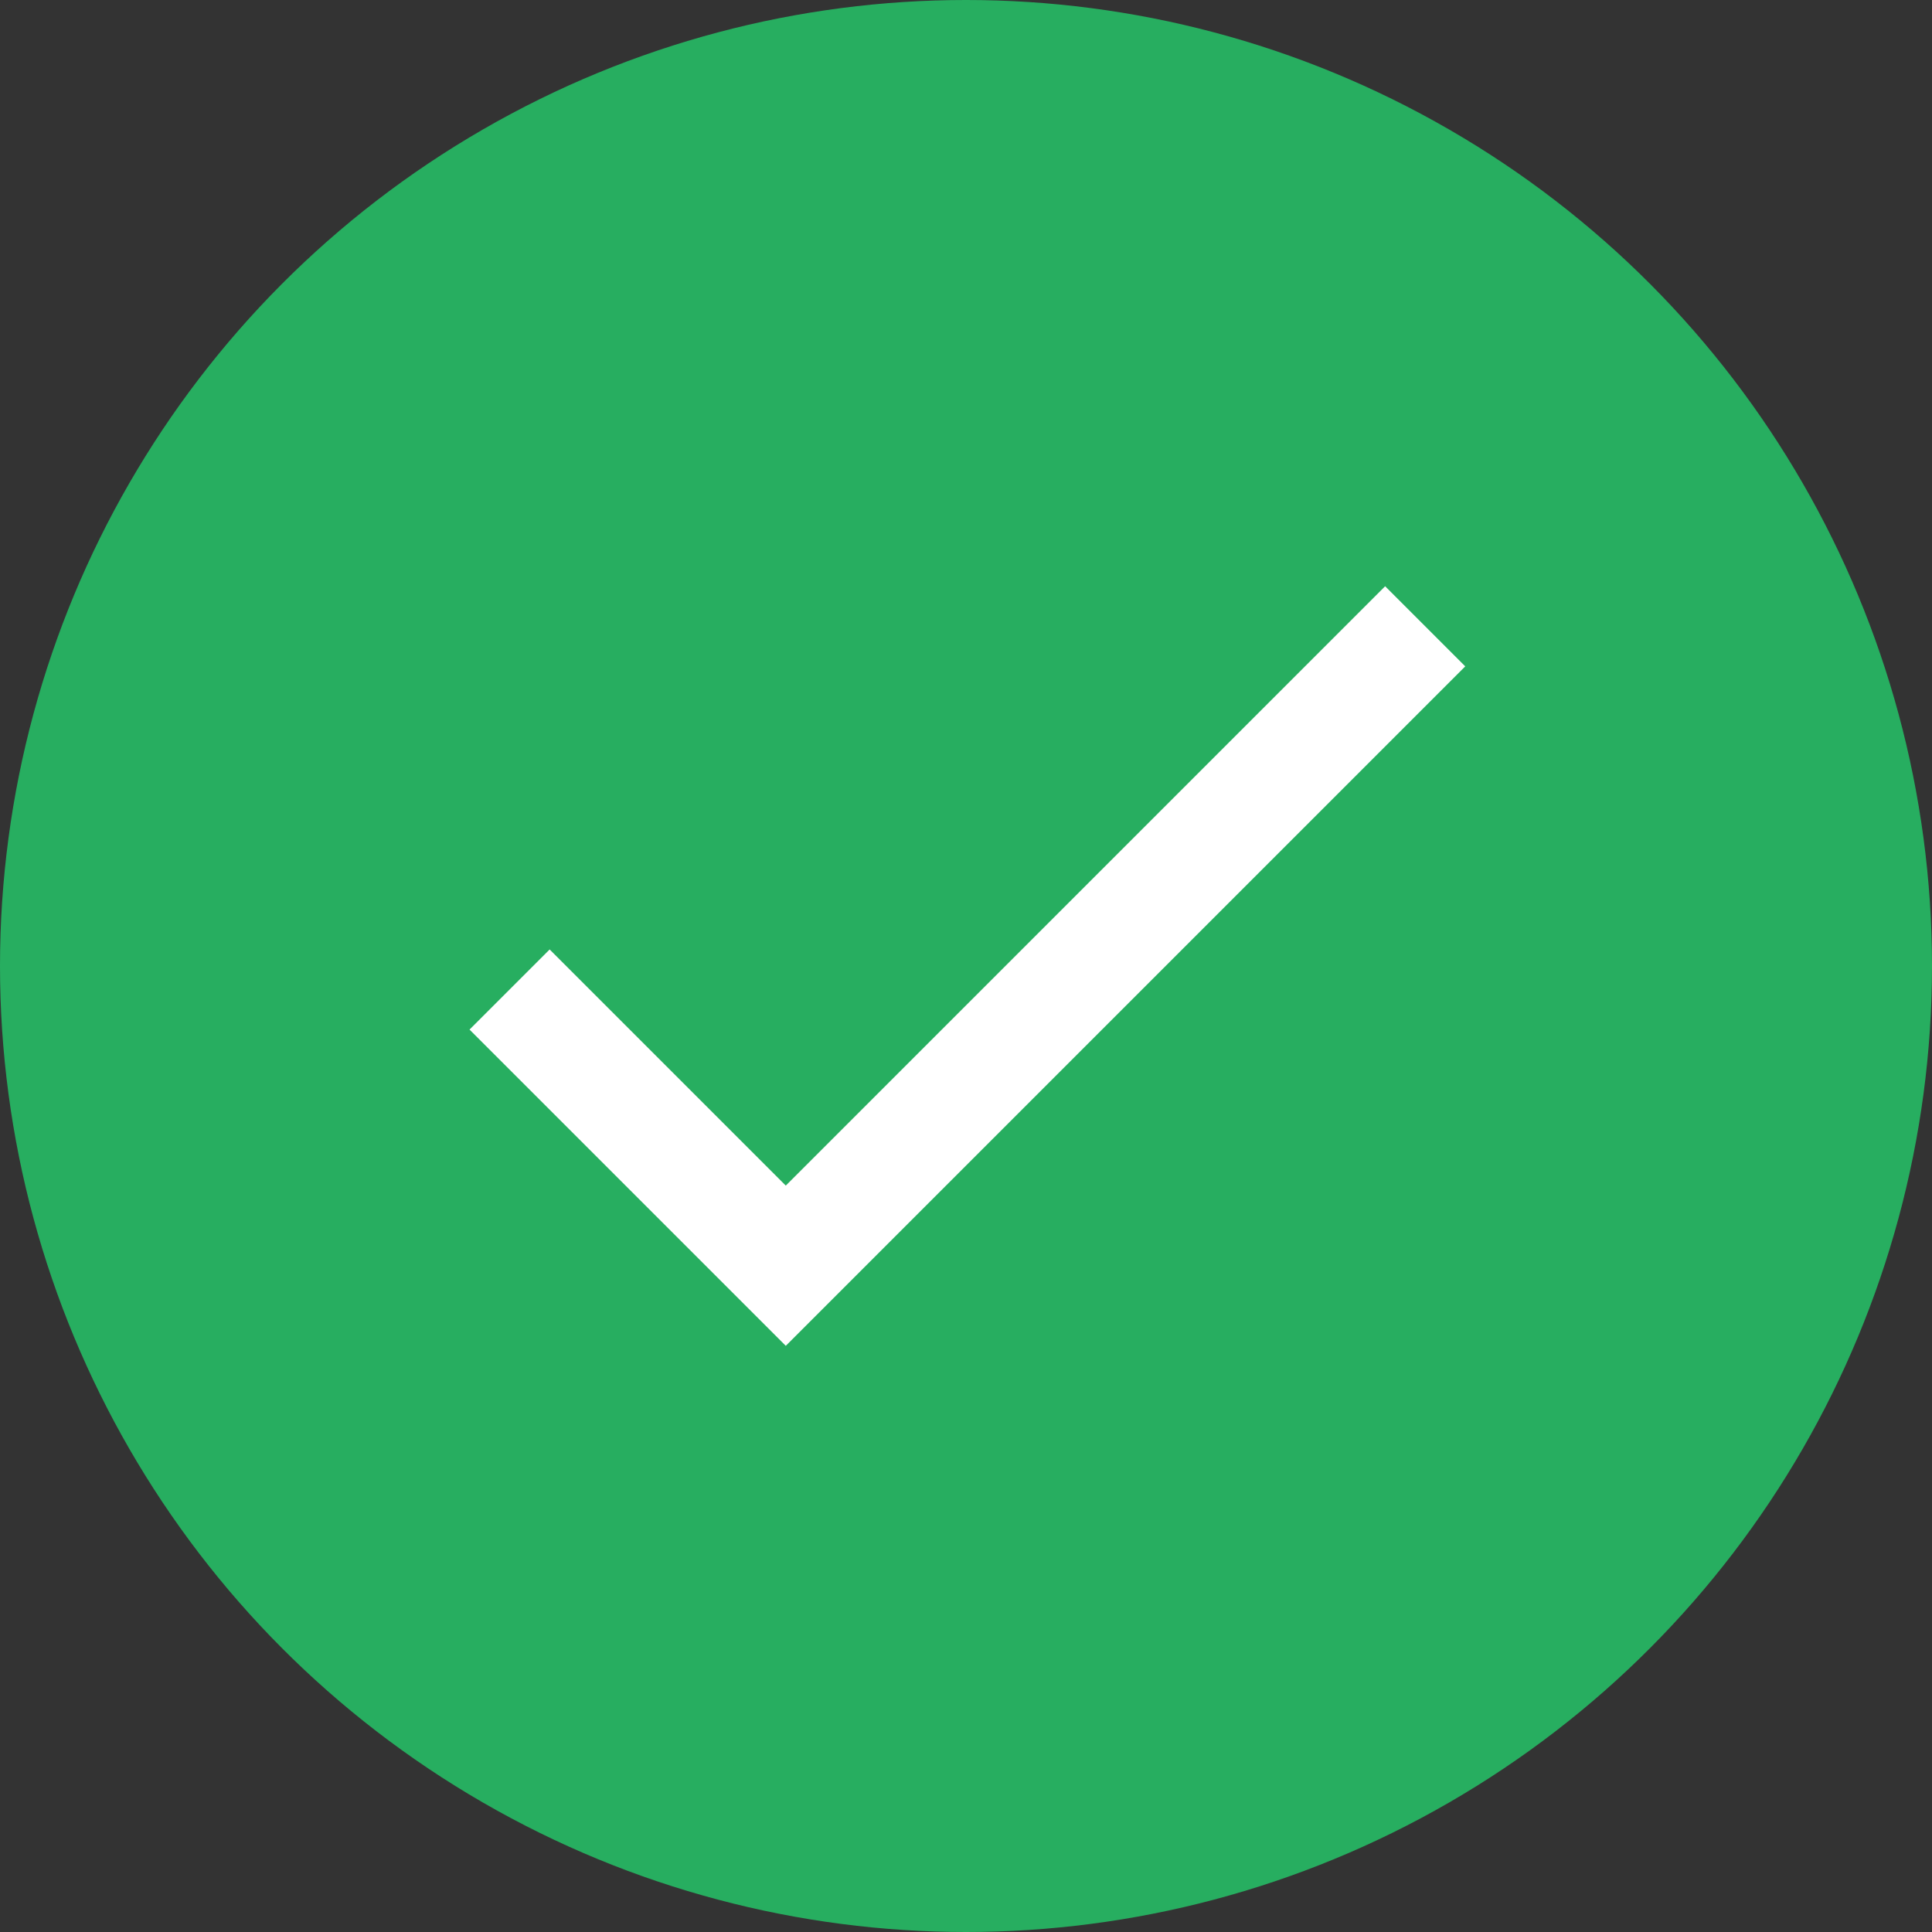 <svg width="32" height="32" viewBox="0 0 32 32" fill="none" xmlns="http://www.w3.org/2000/svg">
<rect x="0" y="0" width="32" height="32" fill="#333333" stroke="none"/>
<circle cx="16" cy="16" r="16" fill="#27AE60"/>
<path d="M13.015 19.637L9.104 15.726L7.777 17.053L13.015 22.291L24.269 11.037L22.942 9.71L13.015 19.637Z" fill="white"/>
</svg>
